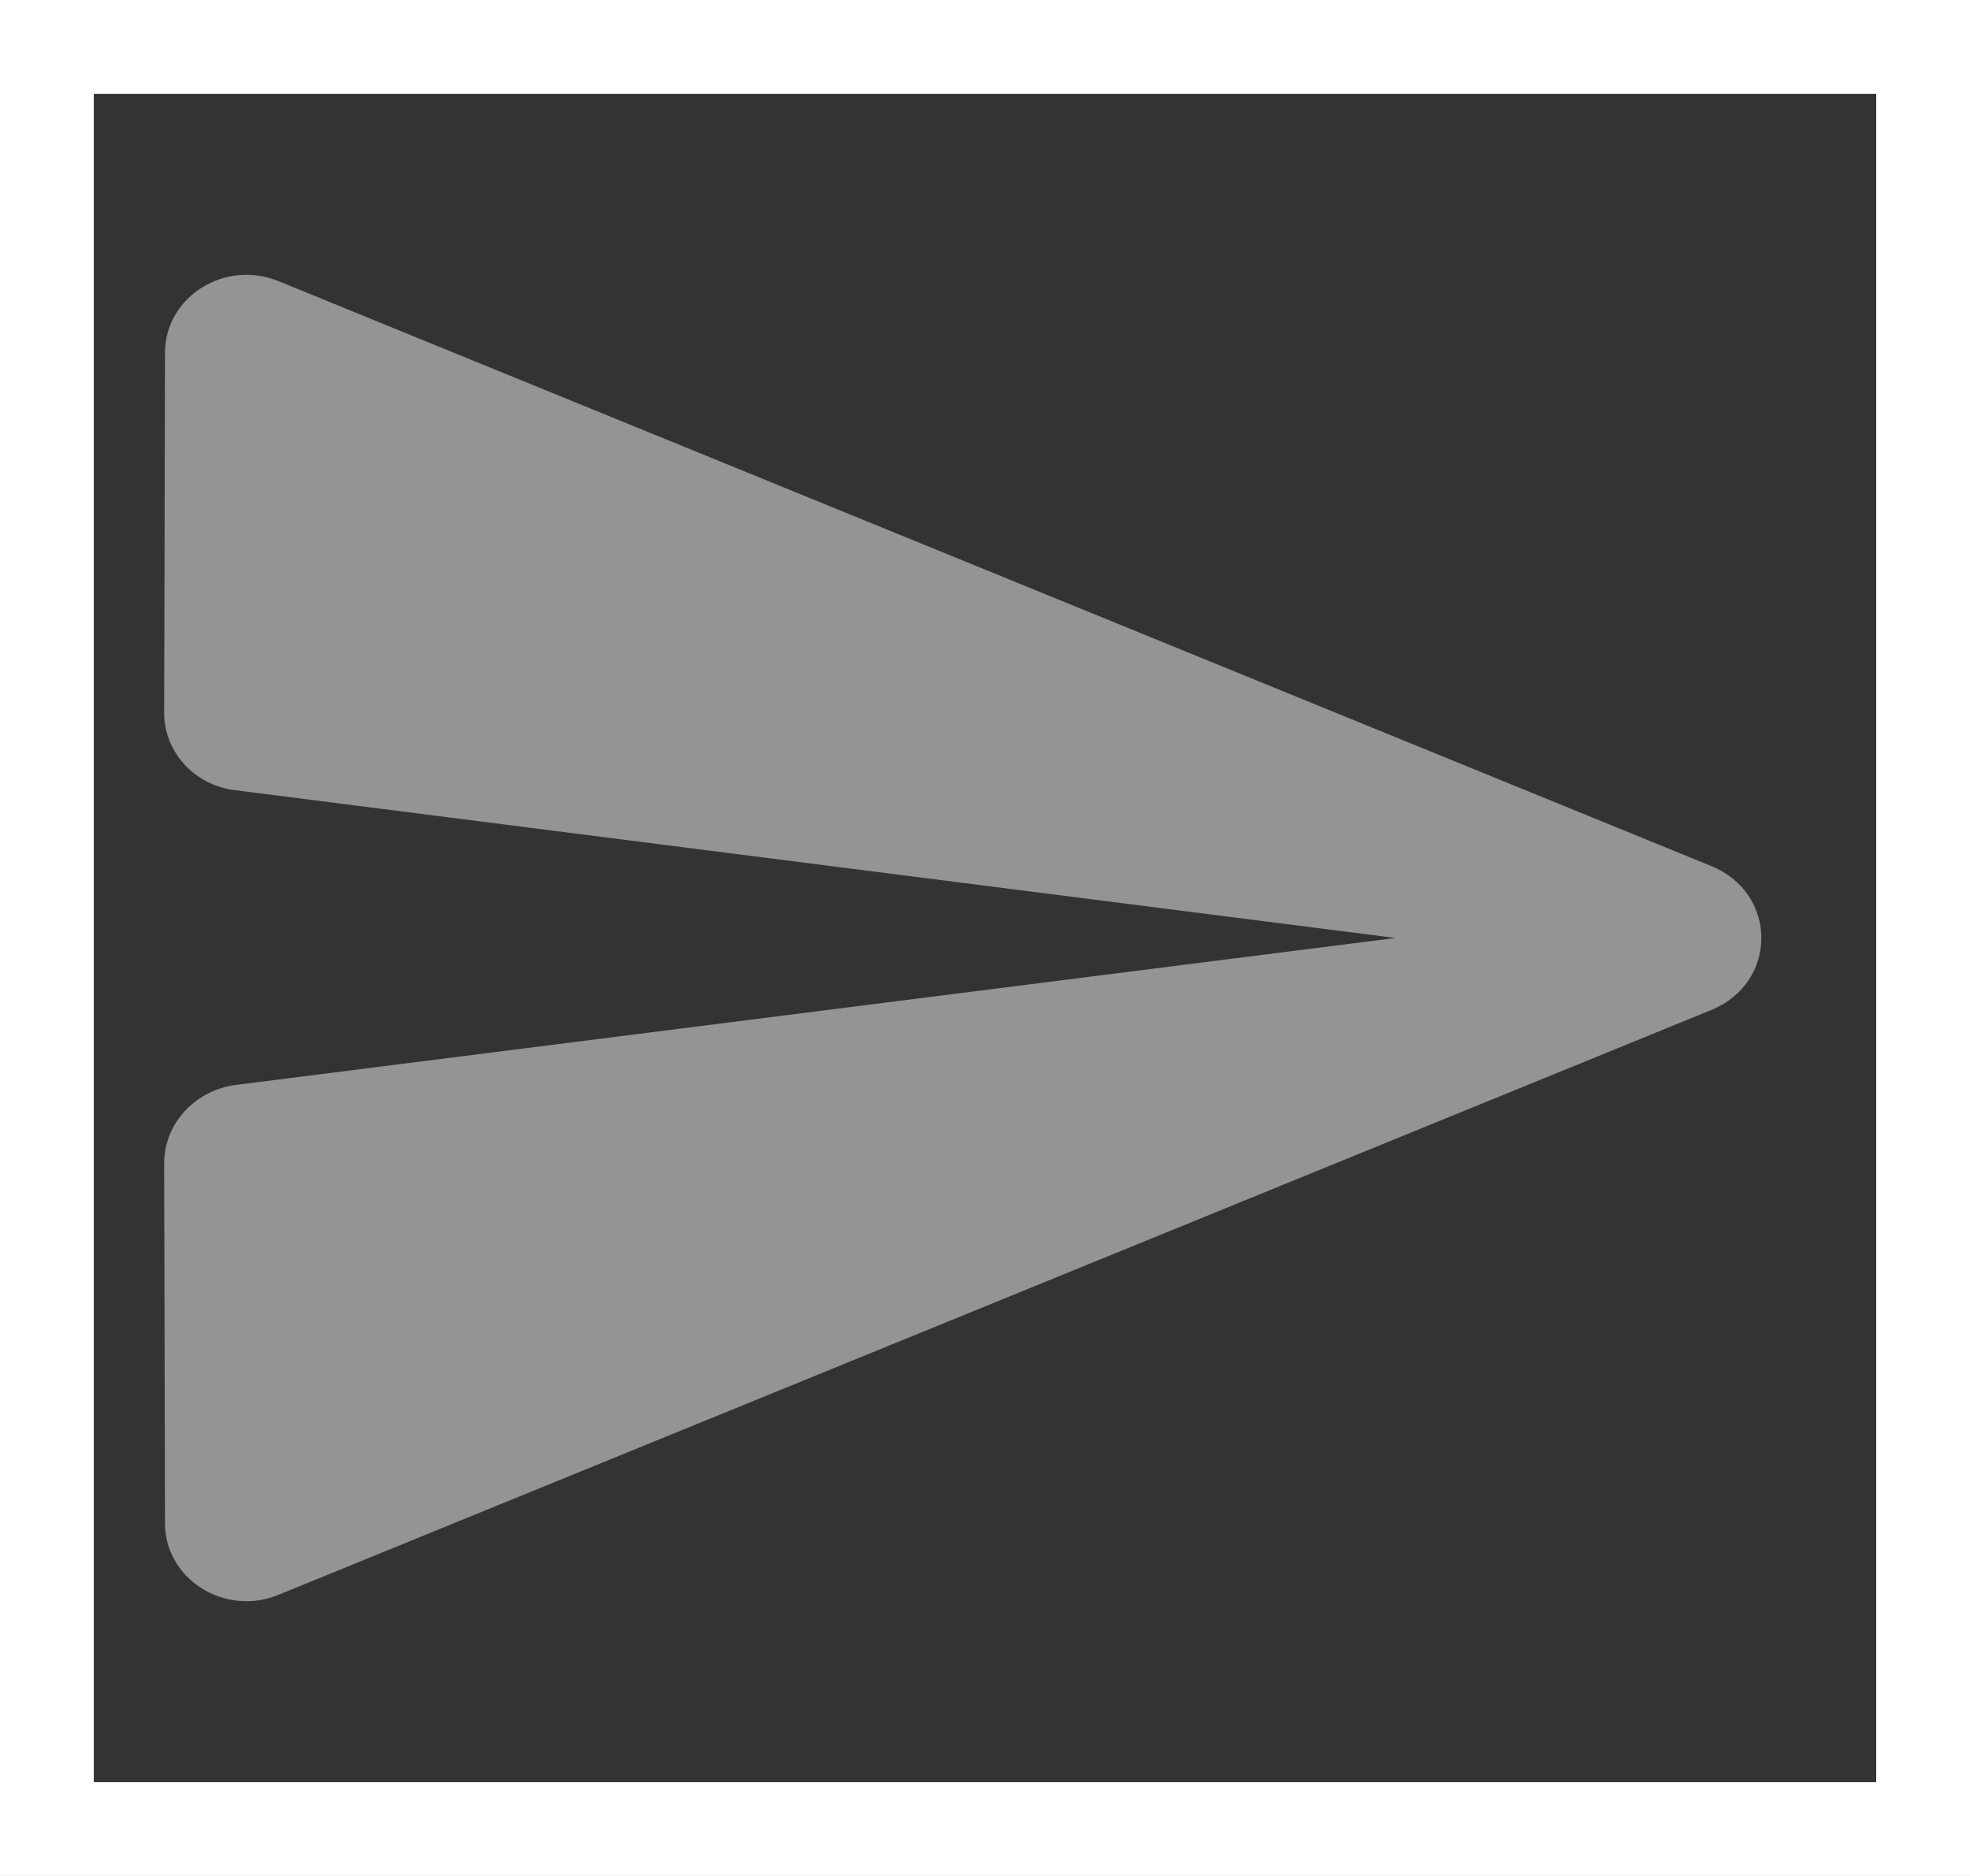 <svg width="21" height="20" viewBox="0 0 21 20" fill="none" xmlns="http://www.w3.org/2000/svg">
<rect x="0" y="0" width="21" height="20" fill="#333333" stroke="none"/>
<rect x="0.5" y="0.5" width="20" height="19" stroke="white"/>
<path d="M2.975 17L18.244 10.767C18.953 10.475 18.953 9.525 18.244 9.234L2.975 3C2.397 2.759 1.759 3.167 1.759 3.759L1.75 7.6C1.75 8.017 2.074 8.375 2.511 8.425L14.875 10L2.511 11.567C2.074 11.625 1.75 11.984 1.75 12.4L1.759 16.242C1.759 16.834 2.397 17.242 2.975 17Z" fill="#949494"/>
</svg>
